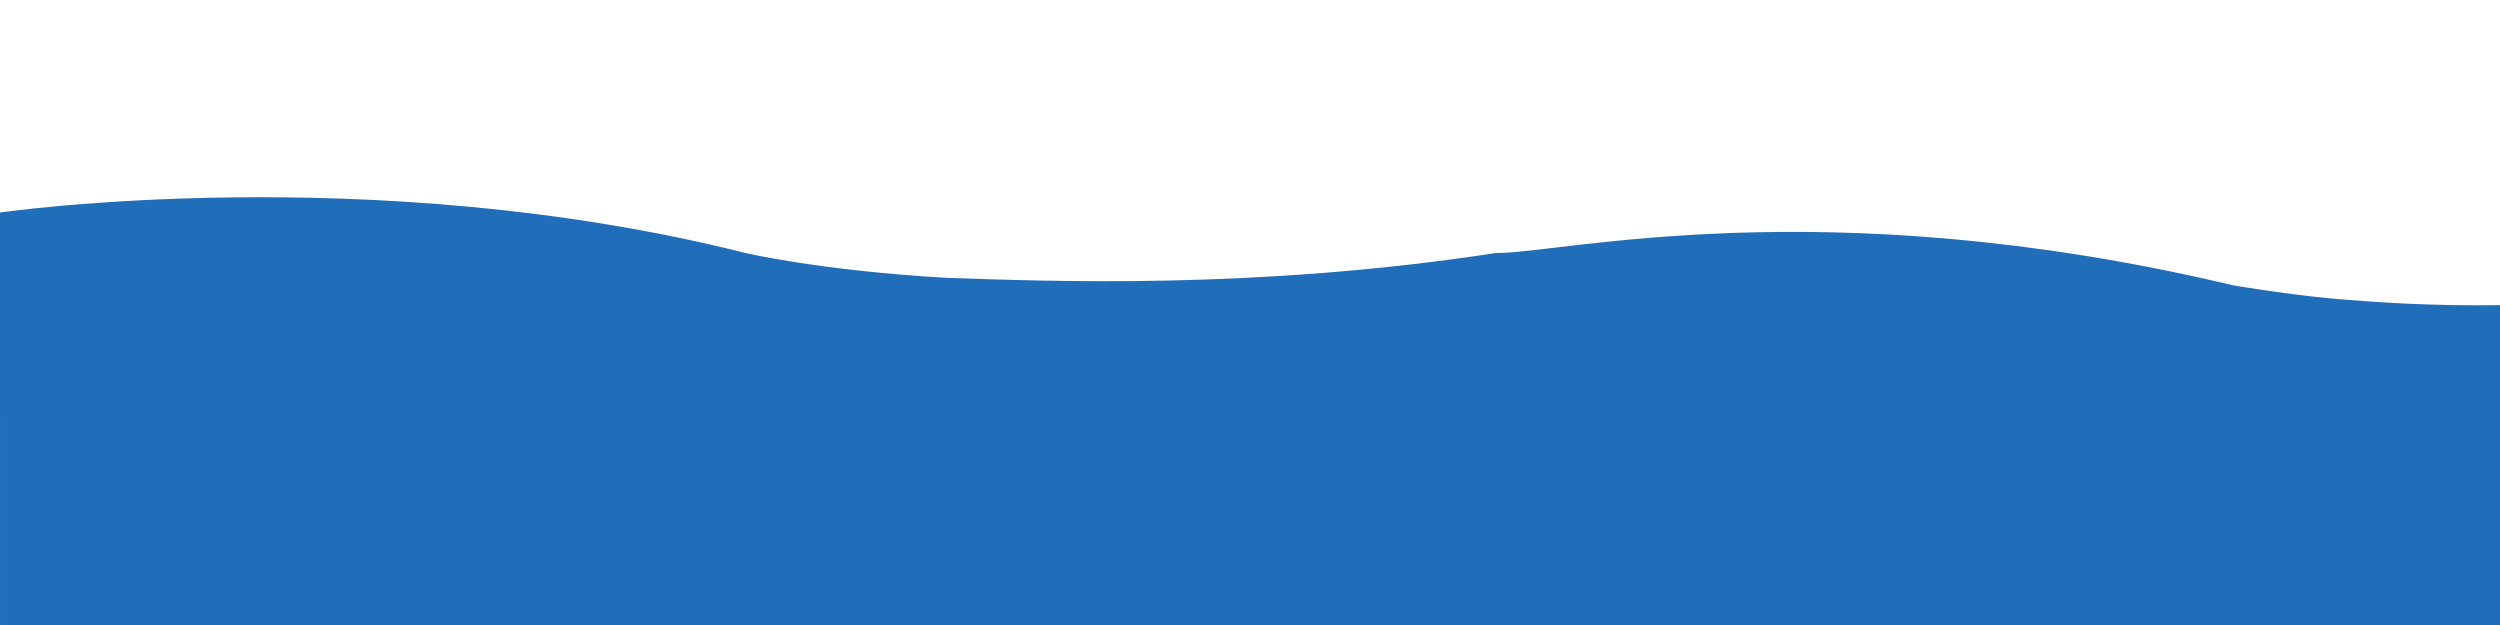 <svg xmlns="http://www.w3.org/2000/svg" xmlns:xlink="http://www.w3.org/1999/xlink" viewBox="3073 1146 400 100">
  <defs>
    <style>
      .cls-1 {
        clip-path: url(#clip-light-sm);
      }

      .cls-2 {
        fill: #206db9;
      }
    </style>
    <clipPath id="clip-light-sm">
      <rect x="3073" y="1146" width="400" height="100"/>
    </clipPath>
  </defs>
  <g id="light-sm" class="cls-1">
    <path id="path-130" class="cls-2" d="M-2054.594,3426.046s59.209-8.615,119.265,6.47c0,0,11.842,2.808,32.205,3.981,16.071.531,49.479,1.942,87.9-3.981,10.2.156,51.875-10.391,117.367,5.043-.228.072,9.511,1.607,16.071,2.22,14.8,1.292,35.556,2.479,71.91-2.673.168-.059,51.765-8.012,109.282,4.977,32.923,6.068,41.784,15.6,99.76,2.021,35.552-6.142,76.388,8.261,96.76,10.377,15.308,2.162,29.226,3.867,51.2-3.839.465.1.044,41.318,0,41.4.165-.095-118.935,0-118.935,0h-682.779Z" transform="translate(5127.593 -2246.041)"/>
  </g>
</svg>
